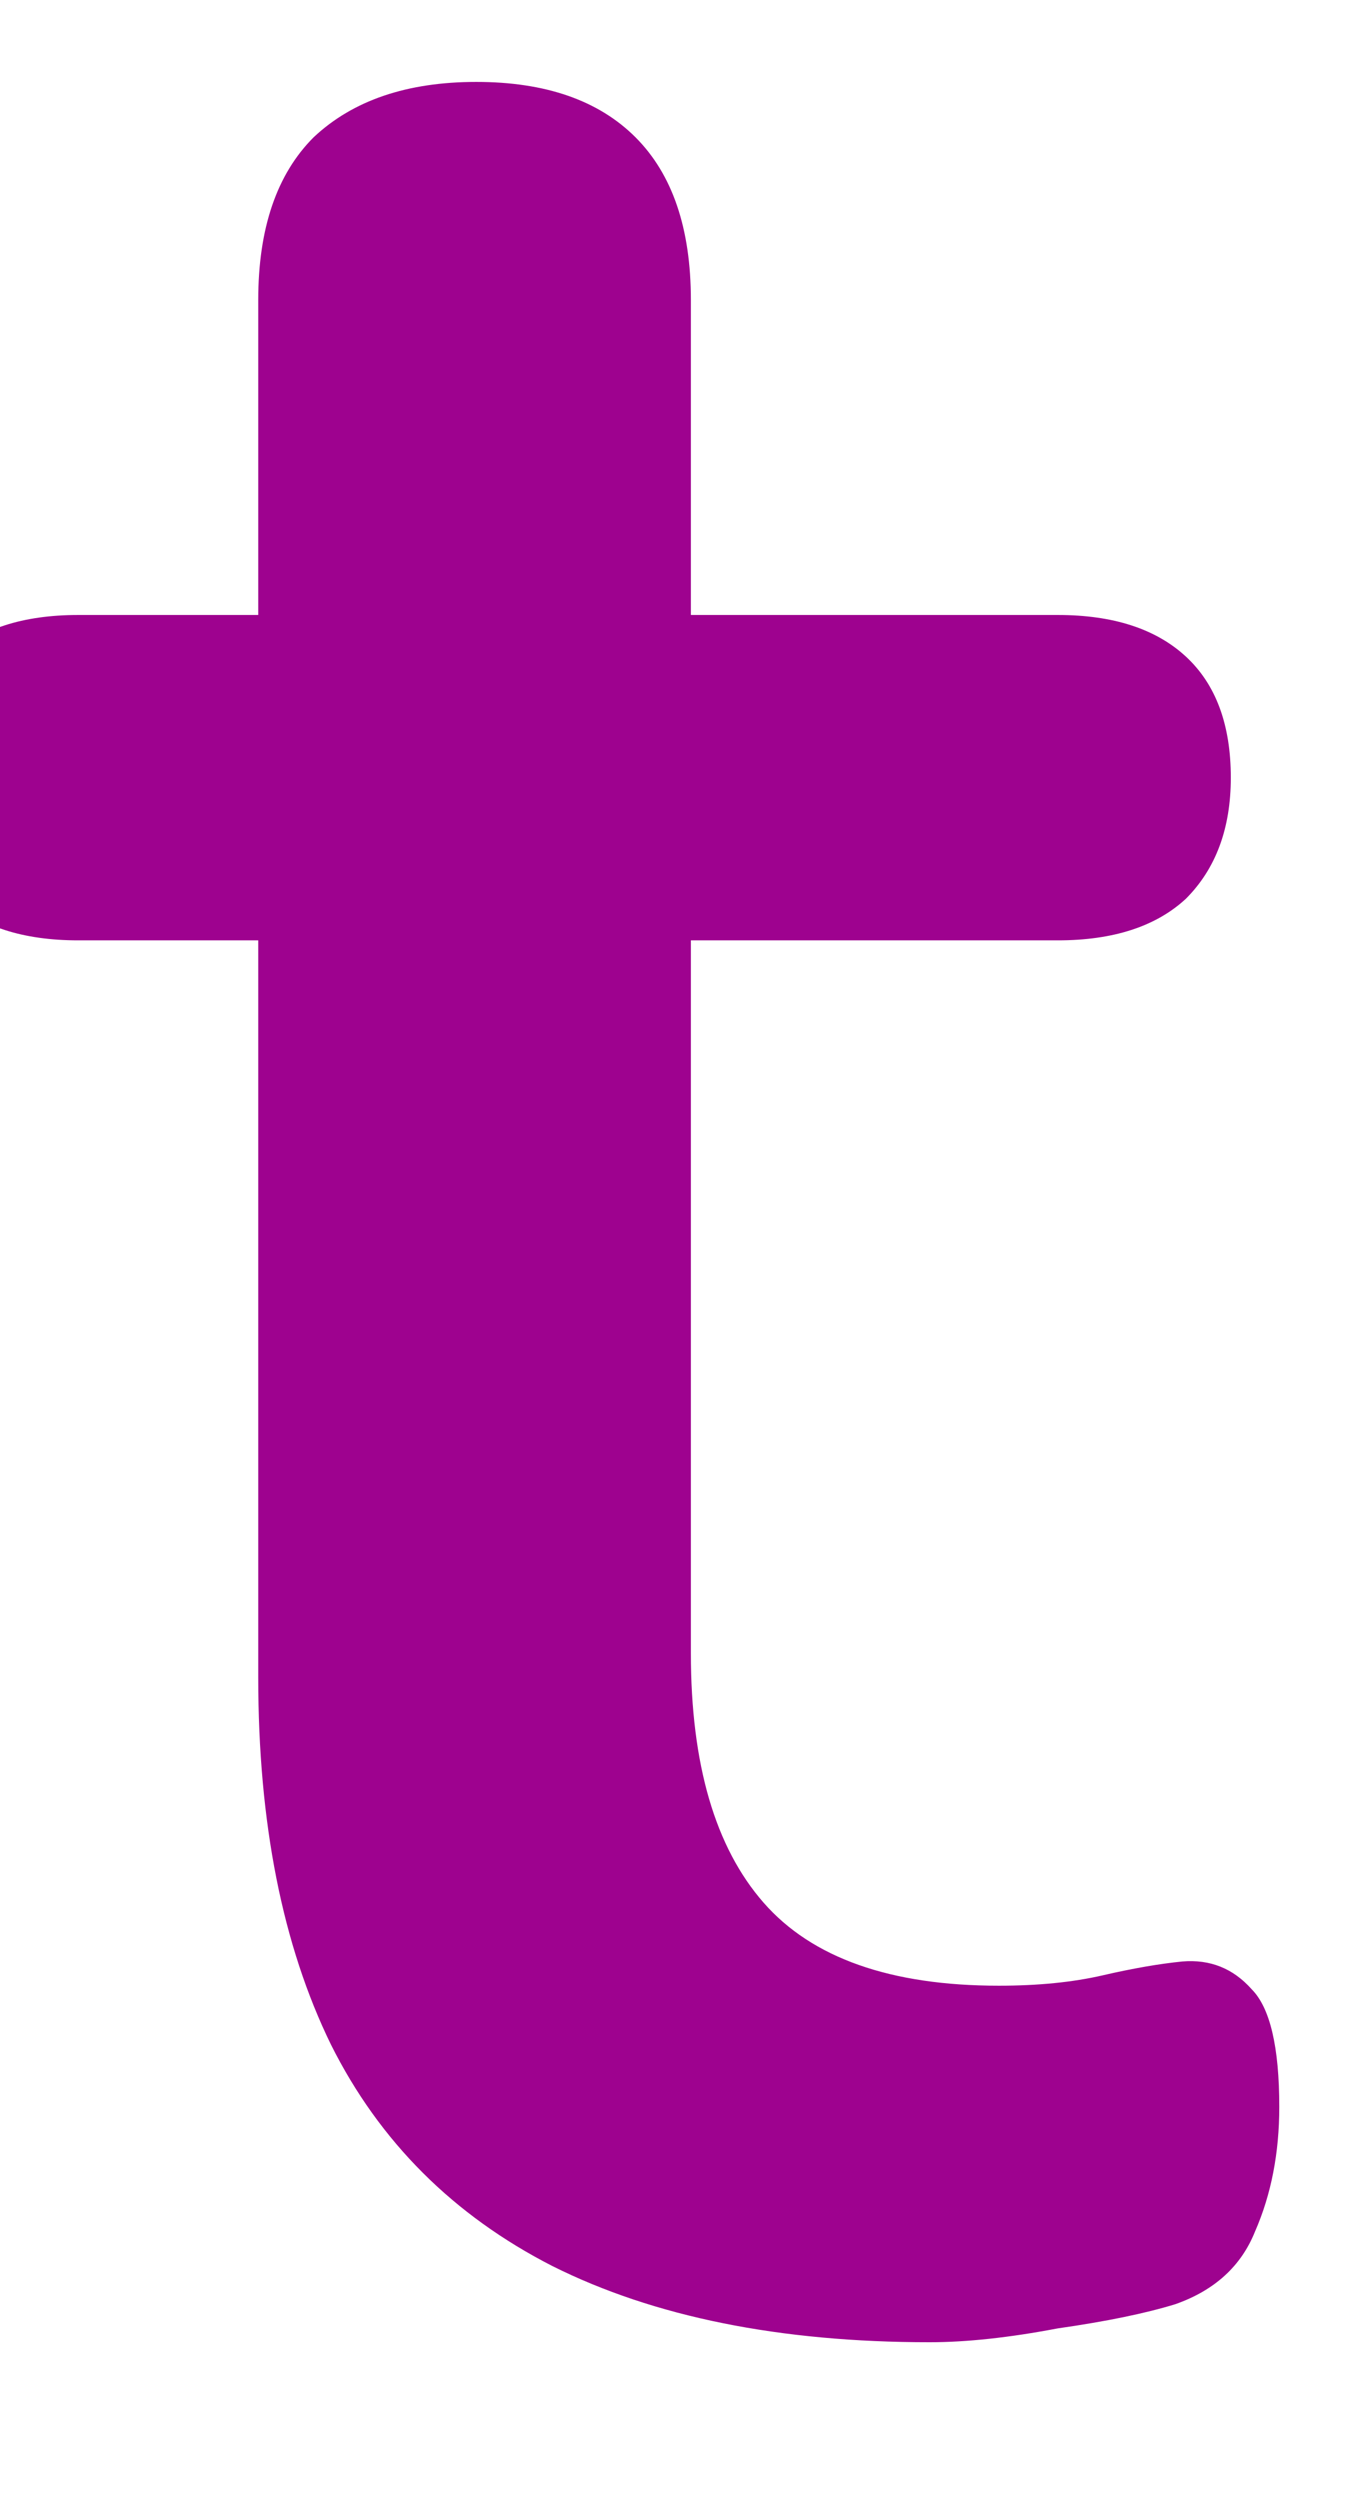 <svg width="14" height="26" viewBox="0 0 14 26" fill="none" xmlns="http://www.w3.org/2000/svg" xmlns:xlink="http://www.w3.org/1999/xlink">
<path d="M9.67,24.36C8.11,24.36 6.802,24.096 5.746,23.568C4.714,23.04 3.946,22.272 3.442,21.264C2.938,20.232 2.686,18.96 2.686,17.448L2.686,9.78L0.814,9.78C0.238,9.78 -0.206,9.636 -0.518,9.348C-0.83,9.036 -0.986,8.616 -0.986,8.088C-0.986,7.536 -0.83,7.116 -0.518,6.828C-0.206,6.54 0.238,6.396 0.814,6.396L2.686,6.396L2.686,3.12C2.686,2.376 2.878,1.812 3.262,1.428C3.67,1.044 4.234,0.852 4.954,0.852C5.674,0.852 6.226,1.044 6.61,1.428C6.994,1.812 7.186,2.376 7.186,3.12L7.186,6.396L11.002,6.396C11.578,6.396 12.022,6.54 12.334,6.828C12.646,7.116 12.802,7.536 12.802,8.088C12.802,8.616 12.646,9.036 12.334,9.348C12.022,9.636 11.578,9.78 11.002,9.78L7.186,9.78L7.186,17.196C7.186,18.348 7.438,19.212 7.942,19.788C8.446,20.364 9.262,20.652 10.39,20.652C10.798,20.652 11.158,20.616 11.47,20.544C11.782,20.472 12.058,20.424 12.298,20.4C12.586,20.376 12.826,20.472 13.018,20.688C13.21,20.88 13.306,21.288 13.306,21.912C13.306,22.392 13.222,22.824 13.054,23.208C12.91,23.568 12.634,23.82 12.226,23.964C11.914,24.06 11.506,24.144 11.002,24.216C10.498,24.312 10.054,24.36 9.67,24.36Z" fill="#9E028F"/>
</svg>
